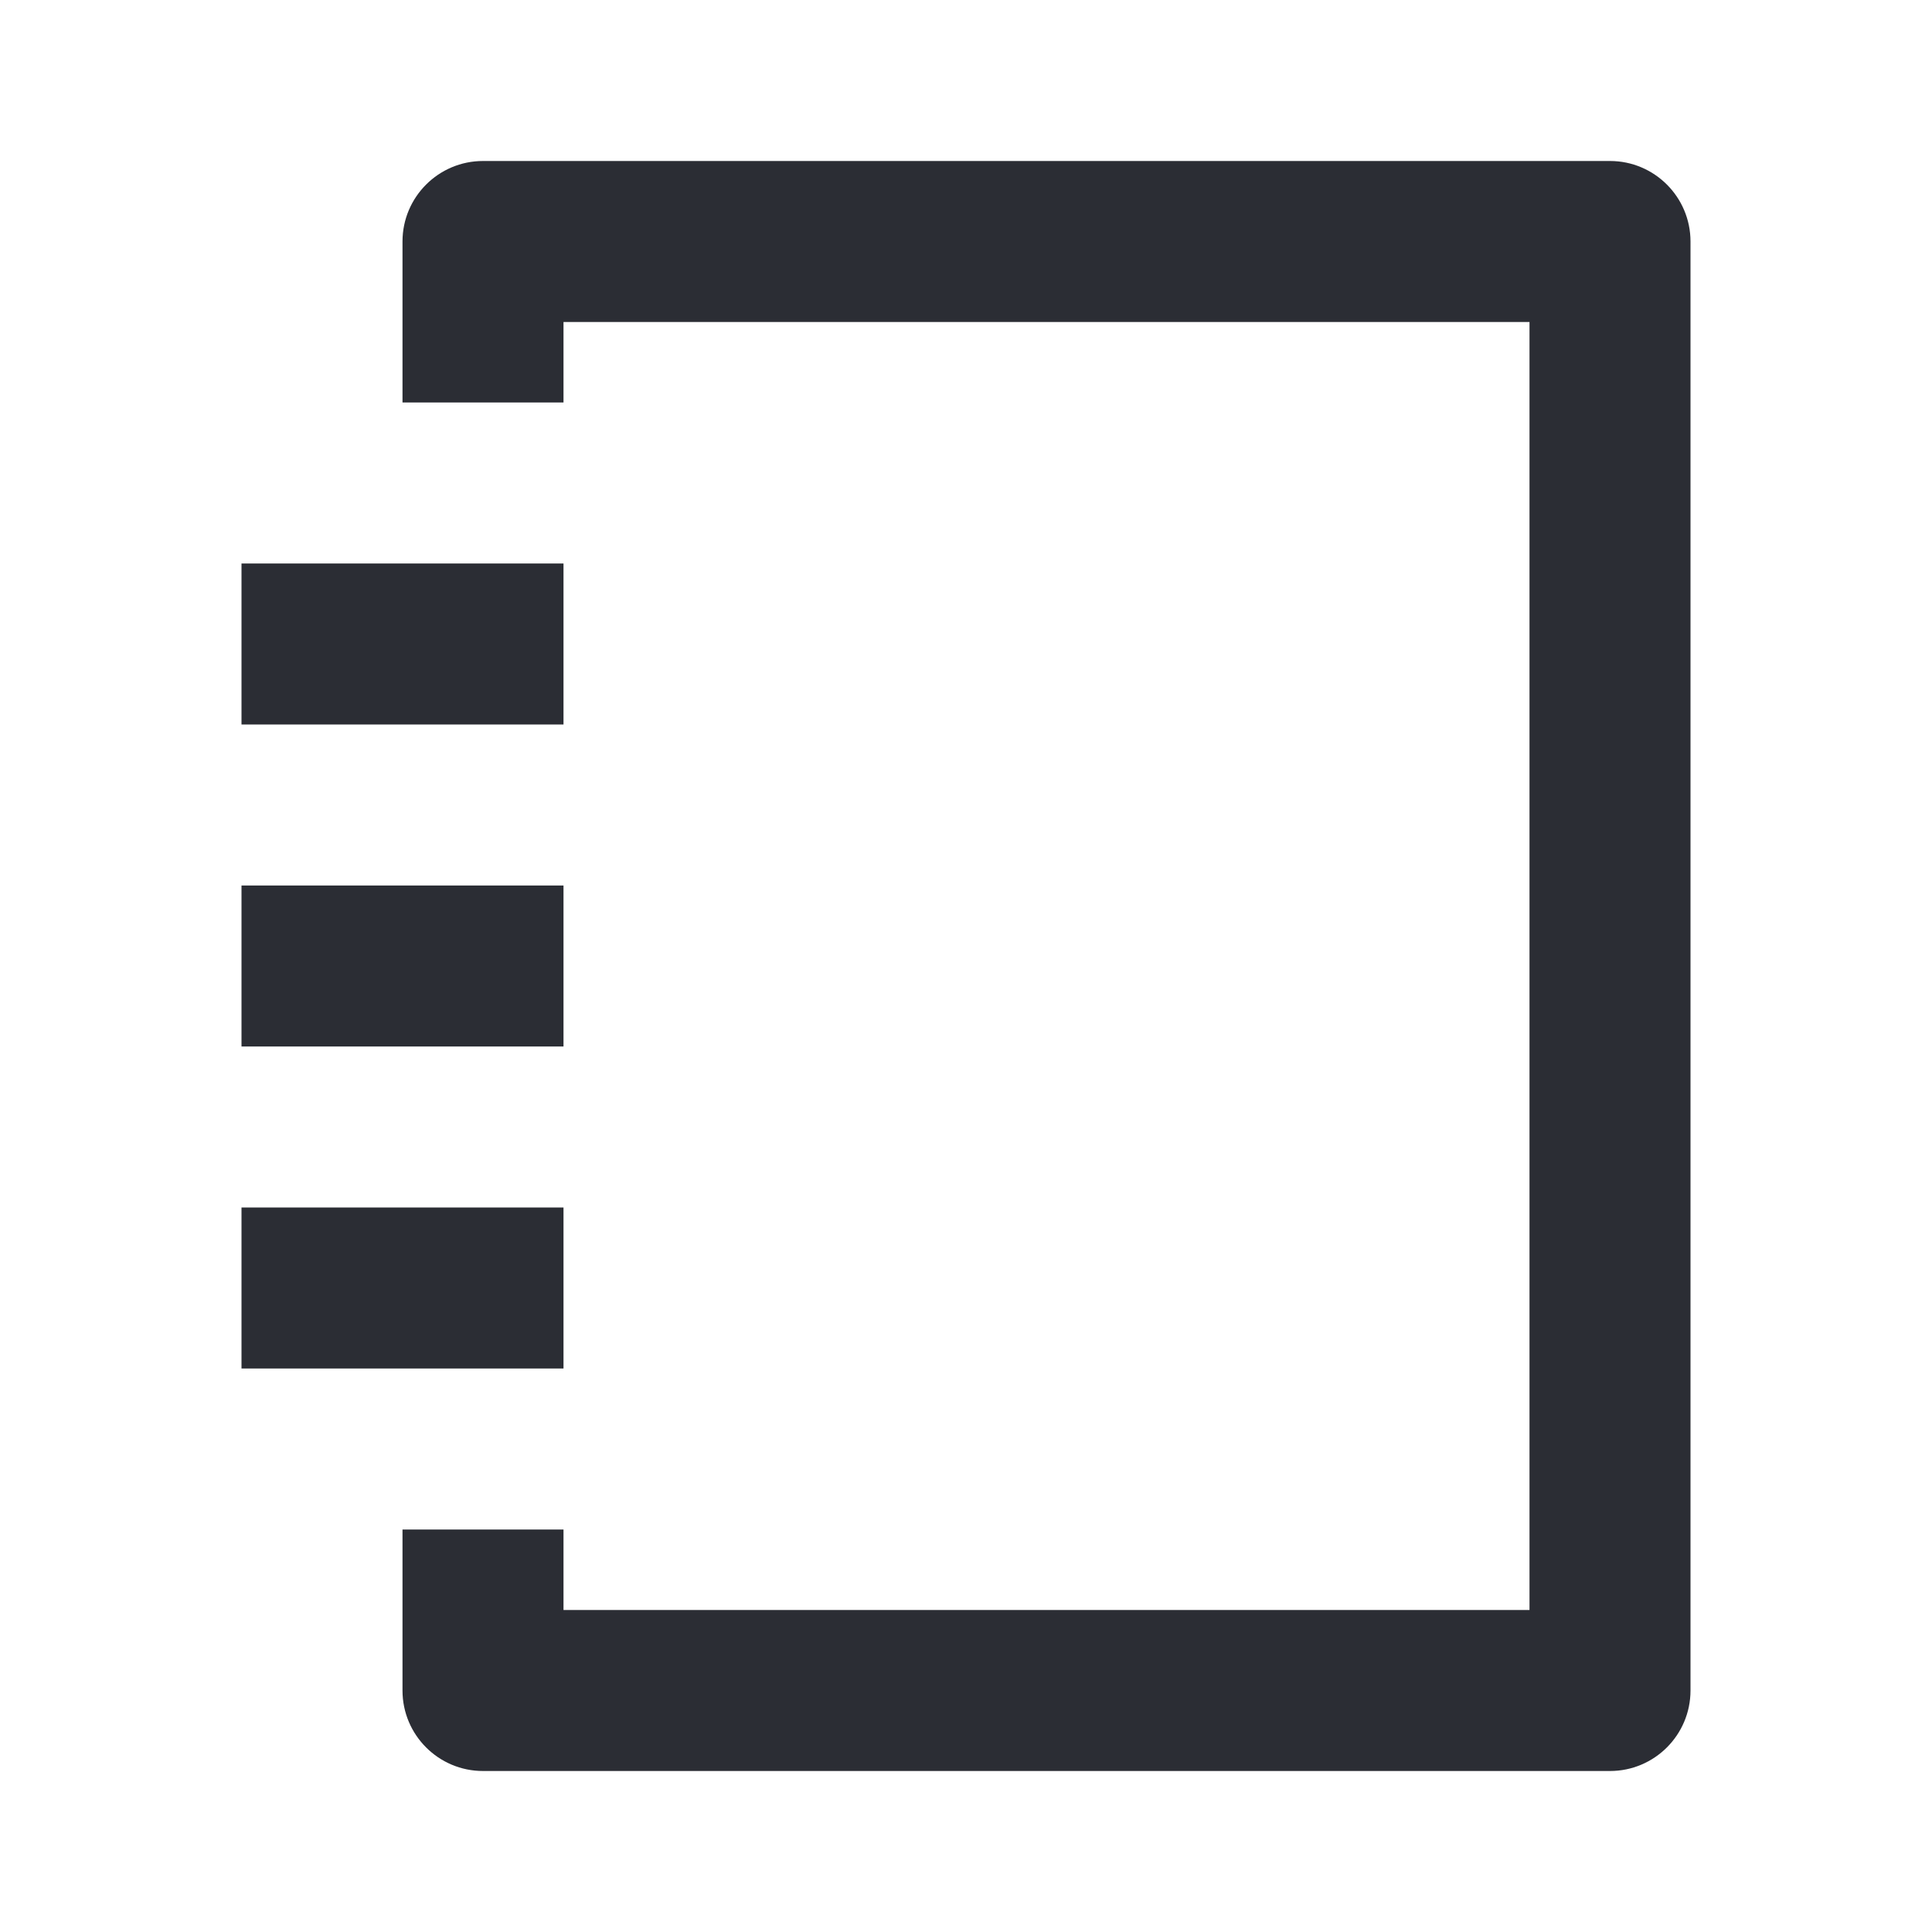 <svg width="24" height="24" viewBox="0 0 24 24" fill="none" xmlns="http://www.w3.org/2000/svg">
<path d="M5 3C5 2.448 5.448 2 6 2H20C20.552 2 21 2.448 21 3V21C21 21.552 20.552 22 20 22H6C5.448 22 5 21.552 5 21V19H7V20H19V4H7V5H5V3Z" fill="#2B2D34"/>
<path d="M3 7V9H7V7H3Z" fill="#2B2D34"/>
<path d="M3 13V11H7V13H3Z" fill="#2B2D34"/>
<path d="M3 15V17H7V15H3Z" fill="#2B2D34"/>
</svg>
